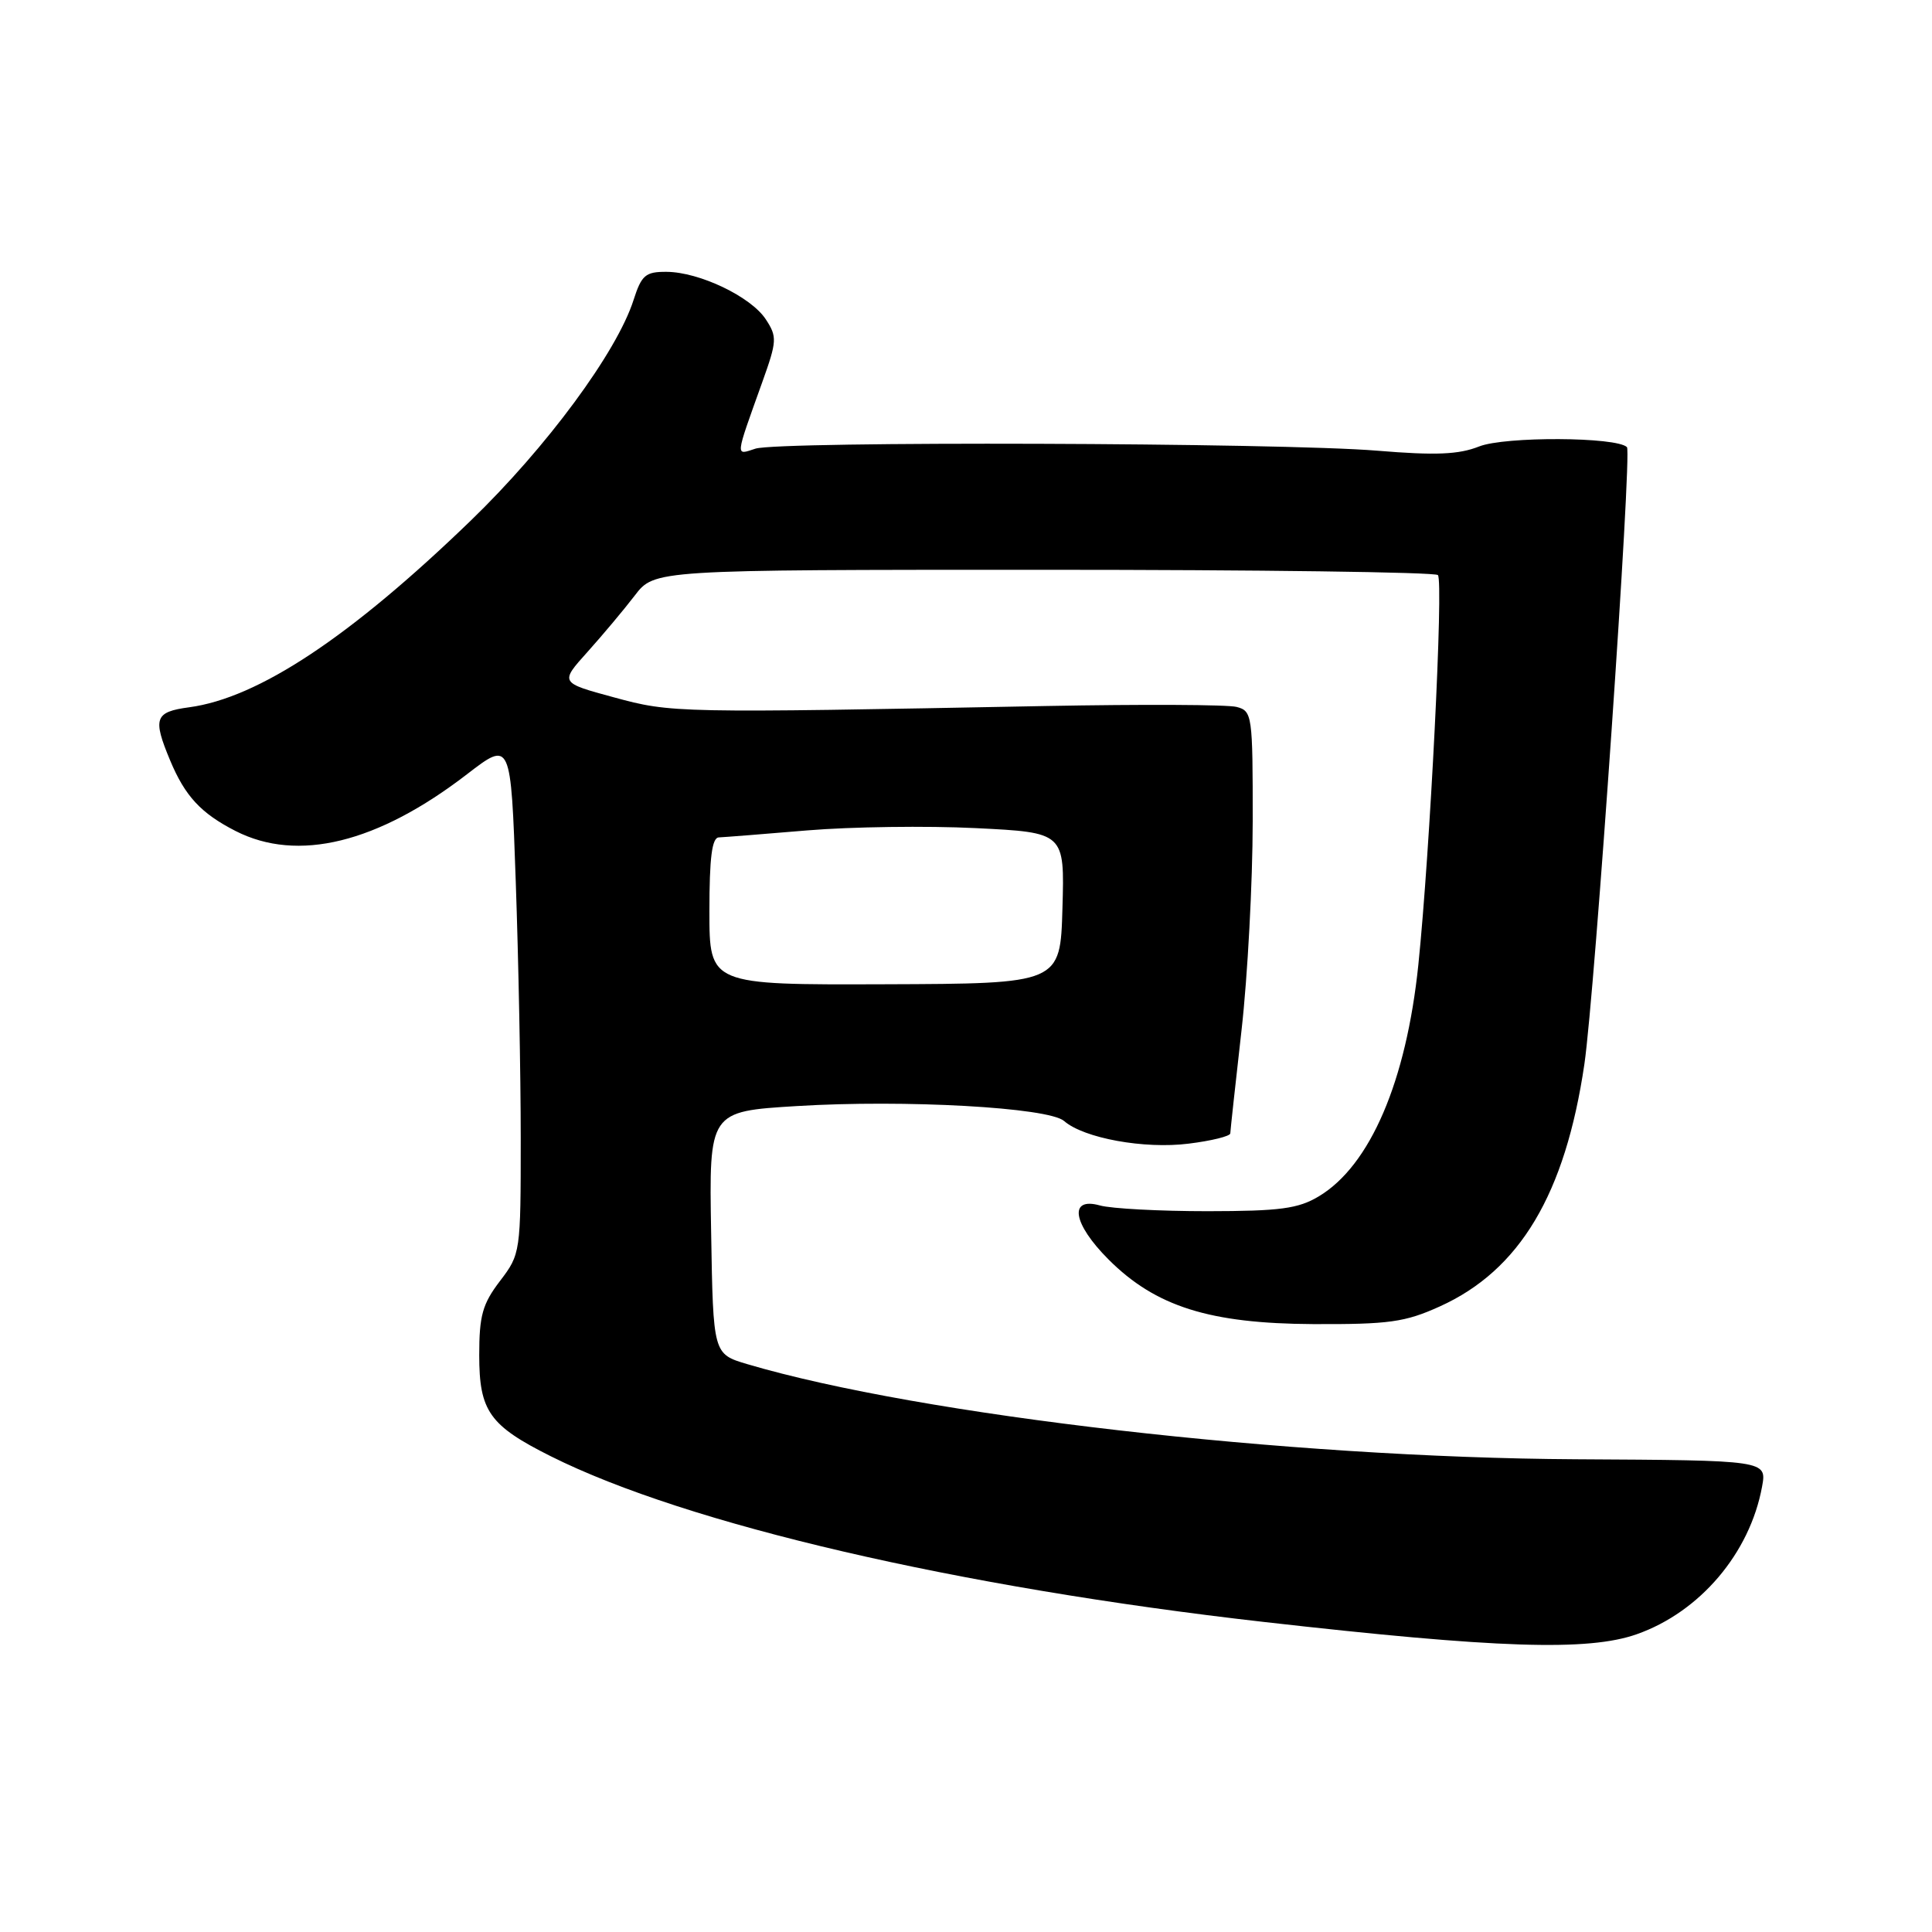 <?xml version="1.0" encoding="UTF-8" standalone="no"?>
<!DOCTYPE svg PUBLIC "-//W3C//DTD SVG 1.1//EN" "http://www.w3.org/Graphics/SVG/1.1/DTD/svg11.dtd" >
<svg xmlns="http://www.w3.org/2000/svg" xmlns:xlink="http://www.w3.org/1999/xlink" version="1.1" viewBox="0 0 256 256">
 <g >
 <path fill="currentColor"
d=" M 216.89 216.54 C 225.25 213.59 231.86 205.81 233.48 197.00 C 234.12 193.50 234.12 193.50 208.81 193.36 C 170.75 193.15 122.00 187.55 99.00 180.75 C 94.50 179.41 94.50 179.41 94.23 163.34 C 93.95 147.27 93.95 147.27 105.57 146.56 C 119.92 145.68 138.93 146.74 141.00 148.54 C 143.61 150.82 151.63 152.28 157.49 151.54 C 160.52 151.17 163.01 150.55 163.02 150.18 C 163.03 149.81 163.70 143.65 164.51 136.50 C 165.32 129.35 165.98 116.91 165.99 108.87 C 166.00 94.73 165.93 94.21 163.85 93.67 C 162.67 93.36 151.31 93.31 138.60 93.55 C 89.46 94.49 88.99 94.48 81.34 92.40 C 74.18 90.46 74.18 90.46 77.84 86.39 C 79.85 84.15 82.67 80.79 84.11 78.91 C 86.72 75.50 86.72 75.50 138.27 75.50 C 166.63 75.50 190.15 75.81 190.53 76.20 C 191.29 76.96 189.49 112.75 187.94 127.82 C 186.34 143.28 181.56 154.43 174.77 158.51 C 172.03 160.16 169.63 160.48 160.00 160.49 C 153.68 160.49 147.26 160.15 145.75 159.73 C 141.57 158.56 142.13 162.13 146.89 166.89 C 153.13 173.13 160.28 175.38 174.00 175.45 C 184.05 175.49 186.17 175.20 190.78 173.11 C 201.38 168.32 207.40 158.24 209.94 141.00 C 211.32 131.61 216.27 59.94 215.58 59.25 C 214.21 57.88 199.39 57.81 195.99 59.16 C 193.29 60.23 190.24 60.36 182.50 59.72 C 169.58 58.65 103.24 58.44 100.10 59.45 C 97.41 60.32 97.36 60.82 101.00 50.65 C 102.96 45.18 102.99 44.63 101.47 42.31 C 99.51 39.32 92.69 36.05 88.33 36.02 C 85.53 36.00 85.01 36.45 83.95 39.75 C 81.74 46.66 72.41 59.30 62.35 69.01 C 46.39 84.43 34.22 92.49 25.06 93.72 C 20.51 94.33 20.21 95.17 22.54 100.75 C 24.52 105.50 26.63 107.77 31.21 110.11 C 39.45 114.31 50.02 111.72 61.88 102.59 C 67.69 98.12 67.69 98.12 68.34 116.81 C 68.70 127.09 69.00 142.39 69.00 150.82 C 69.00 165.99 68.97 166.17 66.25 169.74 C 63.93 172.78 63.50 174.32 63.50 179.57 C 63.50 186.99 64.85 188.89 73.00 192.97 C 91.02 201.98 126.89 210.31 167.50 214.92 C 198.32 218.42 210.44 218.82 216.89 216.54 Z  M 94.00 120.75 C 94.00 113.64 94.34 110.99 95.25 110.96 C 95.94 110.93 101.22 110.52 107.00 110.03 C 112.78 109.55 122.80 109.41 129.28 109.73 C 141.07 110.31 141.07 110.31 140.78 120.33 C 140.50 130.34 140.50 130.34 117.25 130.42 C 94.00 130.50 94.00 130.50 94.00 120.75 Z "/>
</g>
</svg>